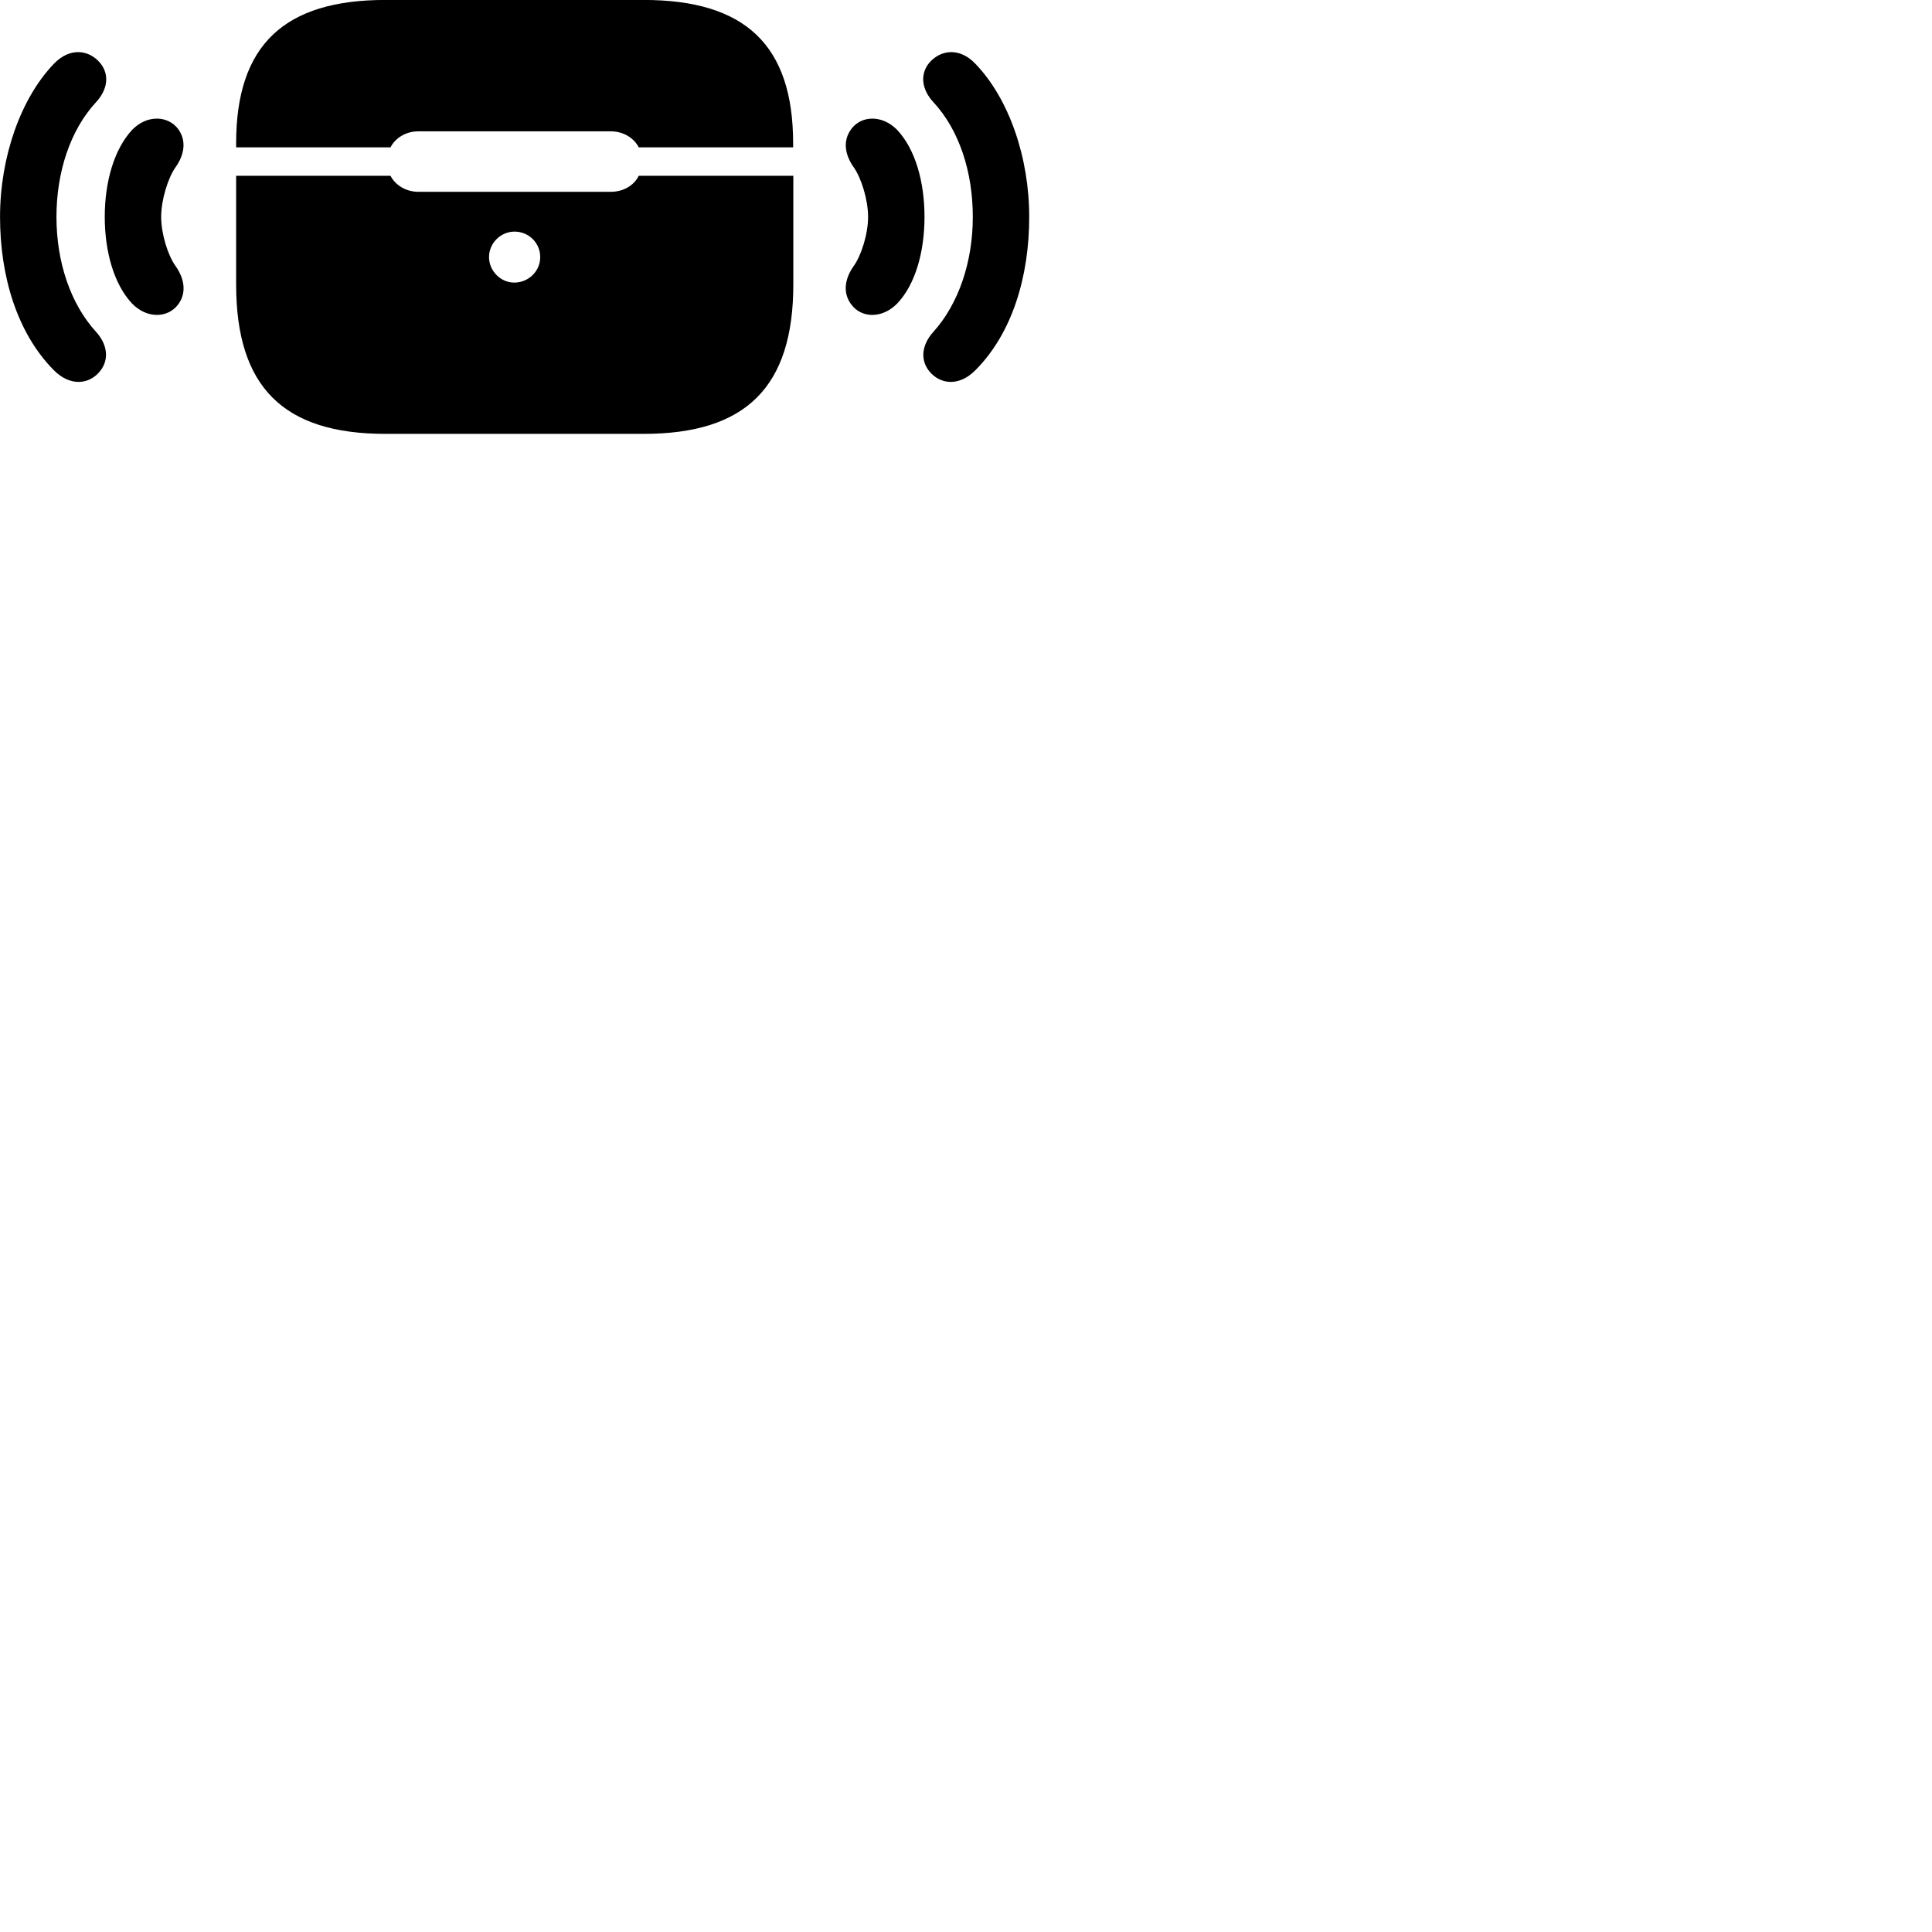 
        <svg xmlns="http://www.w3.org/2000/svg" viewBox="0 0 100 100">
            <path d="M12.222 7.628H20.212C20.462 7.138 21.012 6.798 21.652 6.798H31.612C32.262 6.798 32.812 7.138 33.062 7.628H41.052V7.418C41.052 2.317 38.552 -0.003 33.312 -0.003H19.952C14.722 -0.003 12.222 2.317 12.222 7.418ZM5.182 19.207C5.682 18.578 5.532 17.797 4.982 17.188C3.652 15.738 2.922 13.568 2.922 11.227C2.922 8.898 3.642 6.718 4.982 5.277C5.542 4.668 5.702 3.888 5.182 3.257C4.612 2.578 3.622 2.428 2.782 3.308C1.052 5.117 0.002 8.158 0.002 11.227C0.002 14.318 0.892 17.247 2.782 19.157C3.642 20.027 4.632 19.898 5.182 19.207ZM48.092 19.207C48.652 19.898 49.632 20.027 50.492 19.157C52.392 17.247 53.272 14.318 53.272 11.227C53.272 8.158 52.232 5.117 50.492 3.308C49.662 2.428 48.672 2.578 48.092 3.257C47.582 3.888 47.742 4.668 48.302 5.277C49.652 6.728 50.352 8.898 50.352 11.227C50.352 13.568 49.612 15.738 48.302 17.188C47.752 17.797 47.592 18.578 48.092 19.207ZM9.222 15.758C9.672 15.148 9.542 14.418 9.092 13.777C8.692 13.227 8.342 12.107 8.342 11.227C8.342 10.348 8.692 9.207 9.092 8.648C9.532 8.027 9.672 7.298 9.222 6.678C8.692 5.978 7.612 5.928 6.842 6.718C5.902 7.728 5.422 9.418 5.422 11.227C5.422 13.027 5.902 14.727 6.842 15.717C7.612 16.508 8.692 16.468 9.222 15.758ZM44.062 15.758C44.582 16.468 45.652 16.508 46.432 15.717C47.382 14.727 47.852 13.027 47.852 11.227C47.852 9.418 47.382 7.728 46.432 6.718C45.652 5.928 44.582 5.978 44.062 6.678C43.602 7.298 43.742 8.027 44.182 8.648C44.582 9.207 44.932 10.348 44.932 11.227C44.932 12.107 44.582 13.227 44.182 13.777C43.732 14.418 43.602 15.148 44.062 15.758ZM19.952 22.457H33.312C38.622 22.457 41.062 20.017 41.062 14.717V9.098H33.062C32.822 9.588 32.282 9.928 31.612 9.928H21.652C21.022 9.928 20.462 9.588 20.212 9.098H12.222V14.717C12.222 20.017 14.652 22.457 19.952 22.457ZM26.632 14.627C25.922 14.637 25.312 14.027 25.312 13.307C25.312 12.578 25.922 11.988 26.632 11.988C27.372 11.988 27.962 12.578 27.962 13.307C27.962 14.027 27.372 14.617 26.632 14.627Z" />
        </svg>
    
